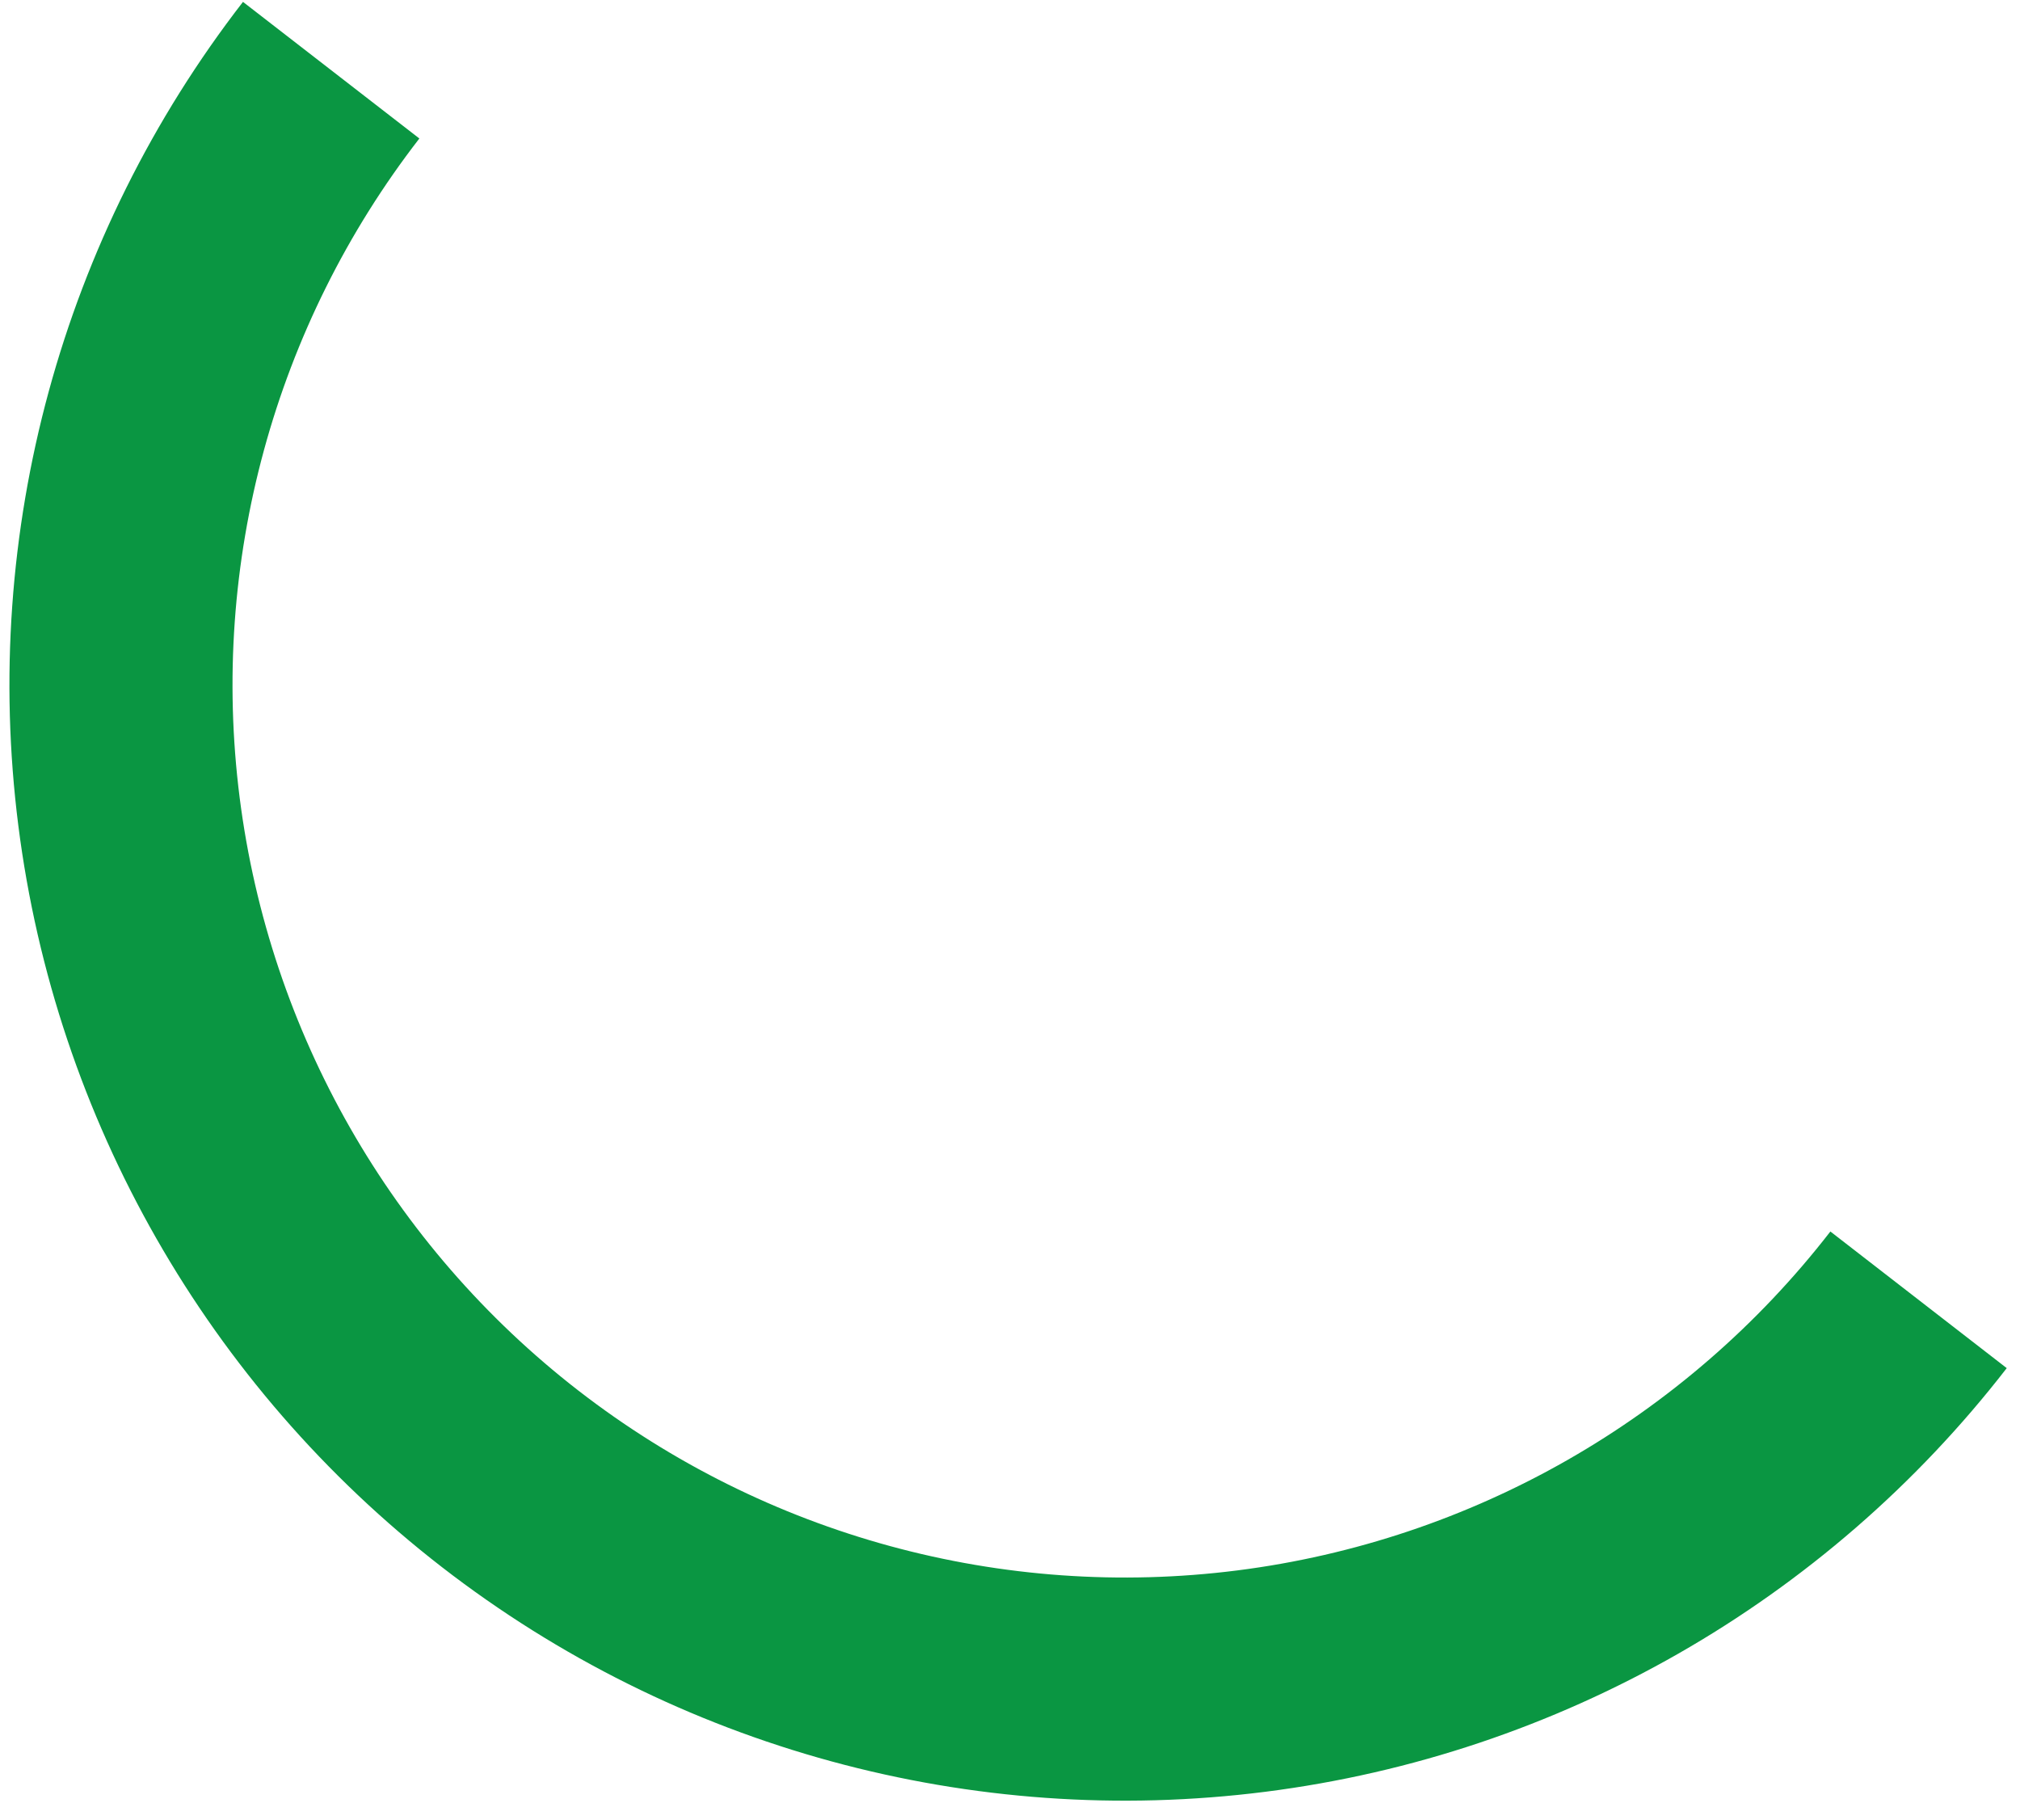 <svg width="101" height="91" viewBox="0 0 101 91" fill="none" xmlns="http://www.w3.org/2000/svg">
<path d="M100.337 68.392C91.281 80.086 77.949 87.704 63.276 89.569C48.602 91.434 33.789 87.394 22.094 78.337C10.4 69.28 2.782 55.948 0.917 41.275C-0.948 26.602 3.092 11.788 12.149 0.094L20.968 6.923C13.722 16.279 10.49 28.13 11.982 39.868C13.474 51.607 19.568 62.273 28.924 69.518C38.28 76.763 50.13 79.996 61.869 78.504C73.608 77.012 84.273 70.917 91.519 61.562L100.337 68.392Z" fill="#0A9642"/>
</svg>
